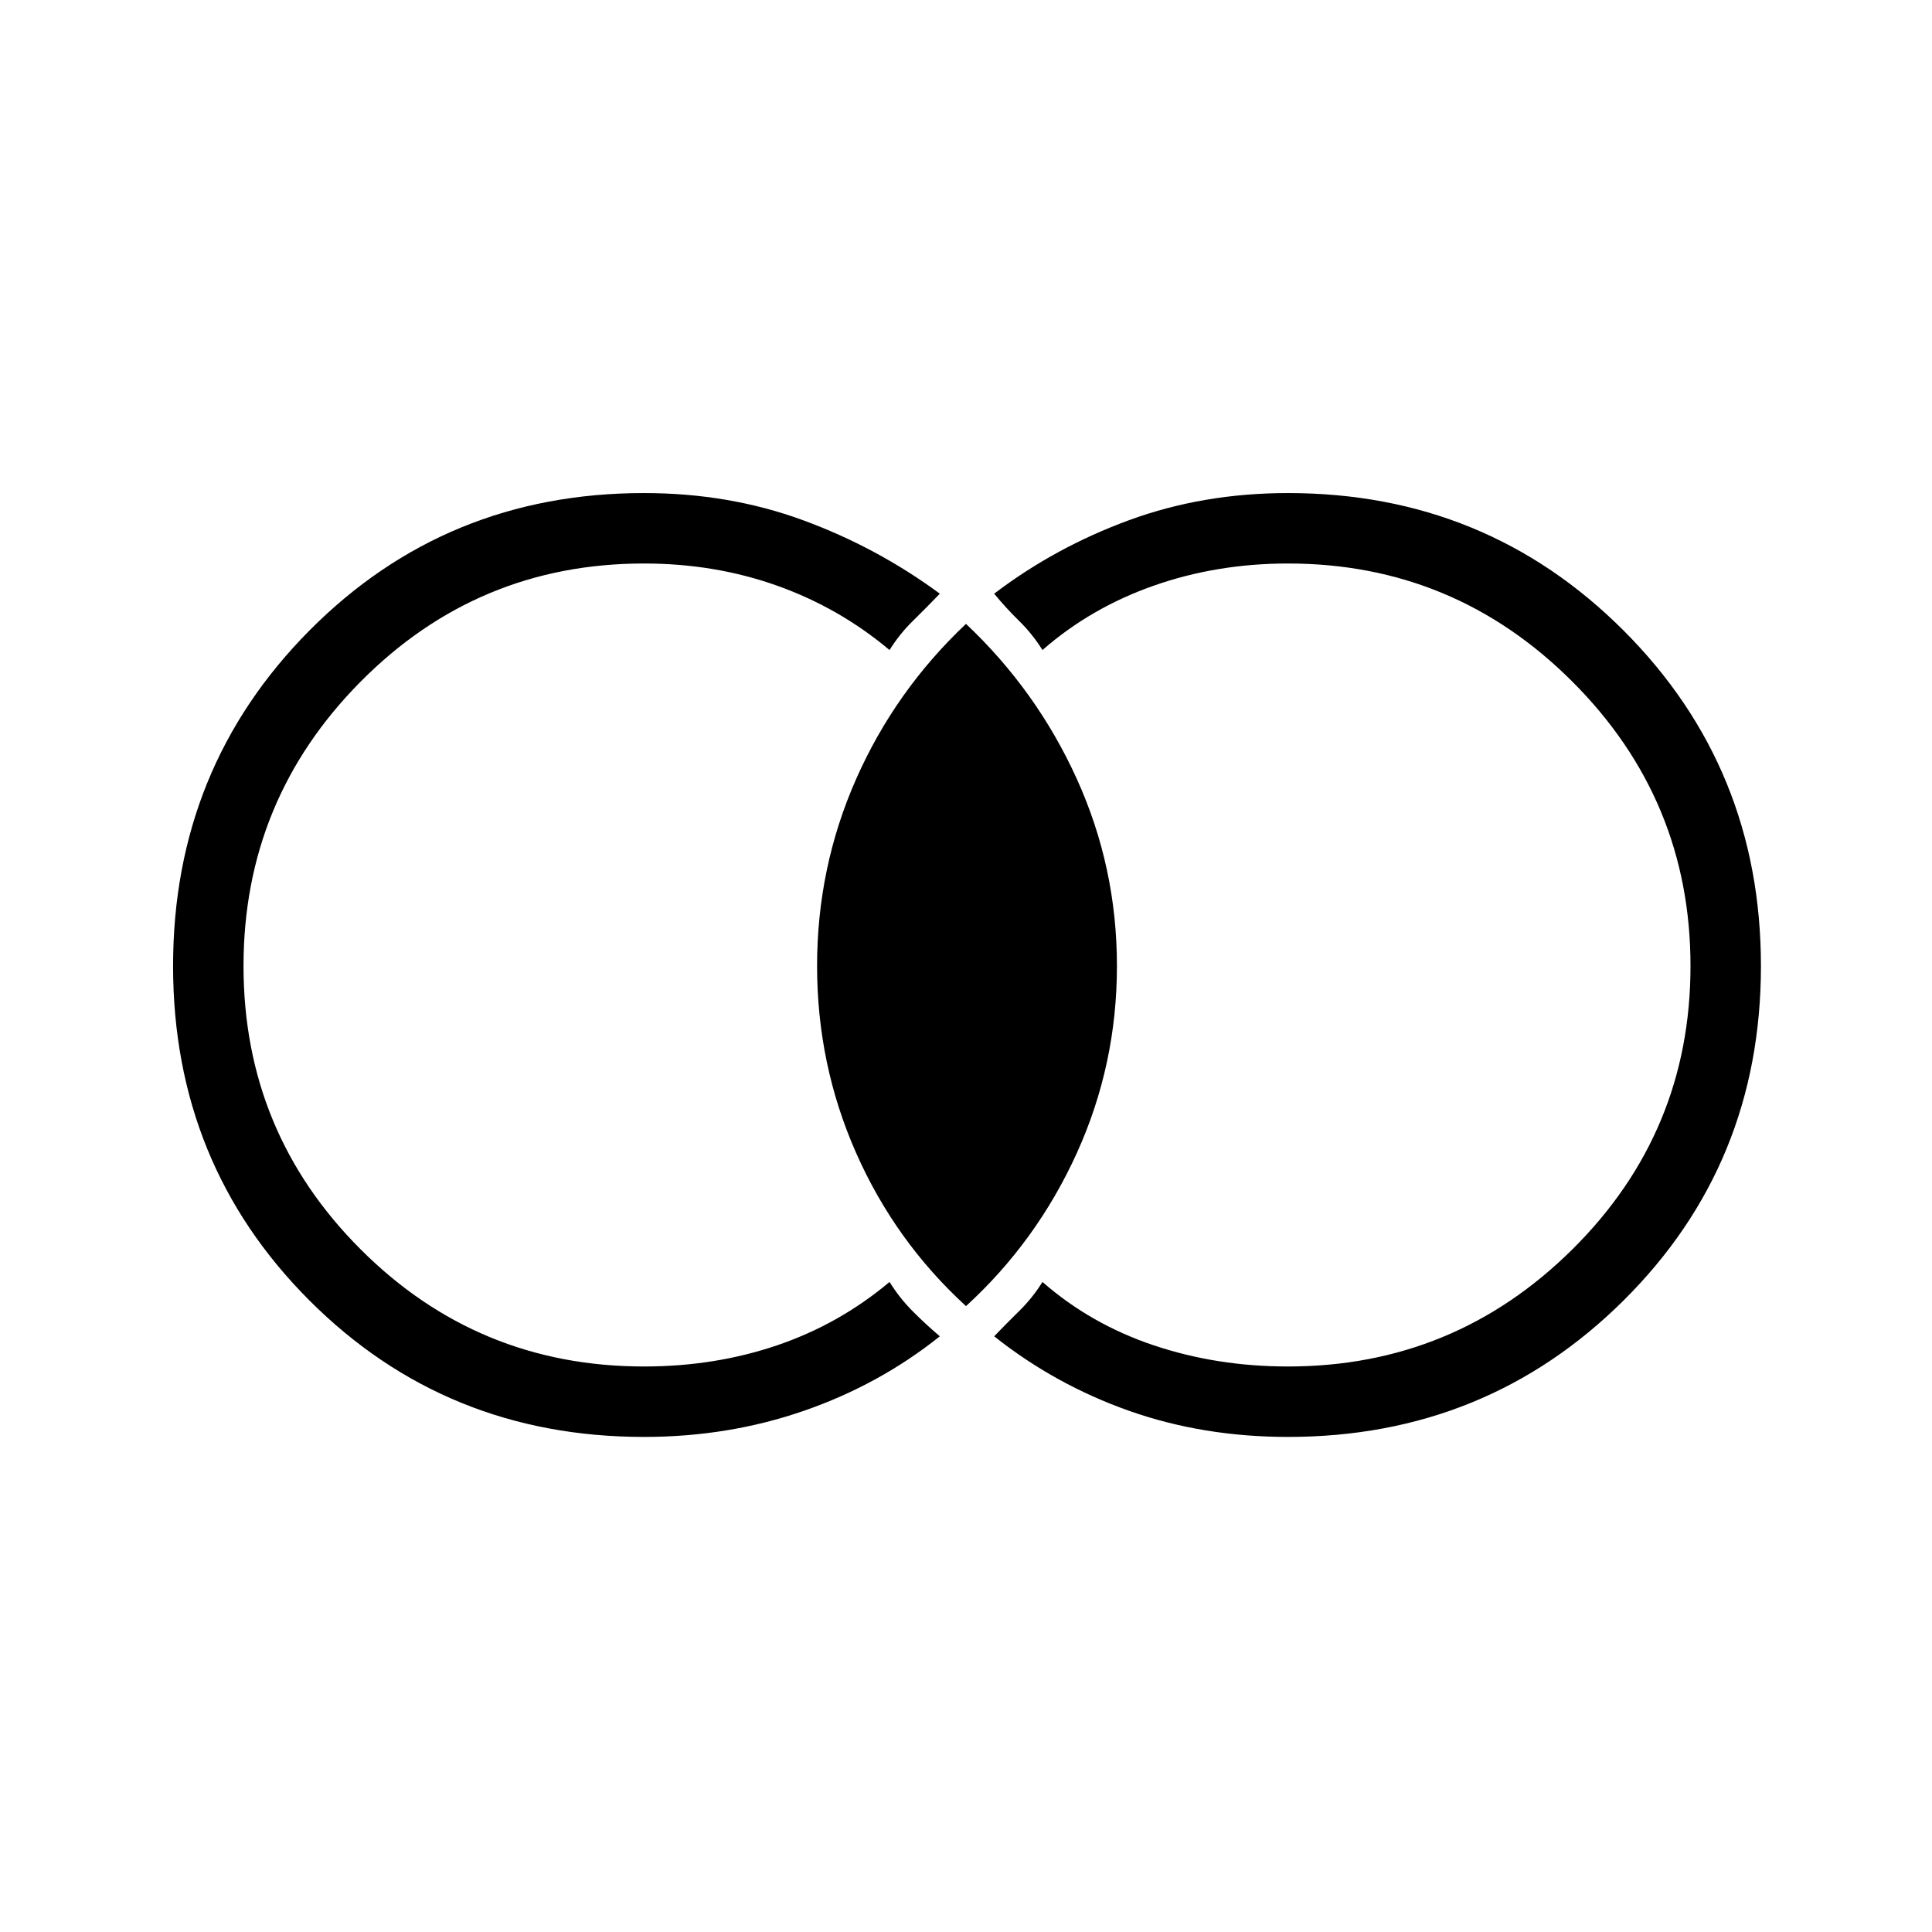 <svg xmlns="http://www.w3.org/2000/svg" height="48" viewBox="0 -960 960 960" width="48"><path d="M320-246q-98.43 0-166.22-67.78Q86-381.57 86-480q0-98.43 67.78-166.72Q221.57-715 320-715q42.21 0 78.96 13.47Q435.71-688.05 467-665q-6.79 7.06-13.39 13.53Q447-645 442-637q-25-21-55.92-32T320-680q-82.6 0-140.8 58.7Q121-562.6 121-480q0 82.61 58.2 140.8Q237.4-281 320-281q35.16 0 66.08-10.5T442-323q5 8 11.43 14.47 6.42 6.47 13.57 12.53-30 24-67.5 37T320-246Zm320 0q-42.21 0-78.96-12.97Q524.29-271.95 494-296q5.79-6.06 12.39-12.53Q513-315 518-323q24 21 55.34 31.5Q604.68-281 640-281q82.6 0 141.3-58.2Q840-397.39 840-480q0-82.6-58.7-141.3Q722.6-680 640-680q-35.32 0-66.66 11Q542-658 518-637q-5-8-11.61-14.47-6.6-6.47-12.39-13.53 30.29-23.05 67.04-36.53Q597.79-715 640-715q98.43 0 166.72 68.28Q875-578.43 875-480q0 98.43-68.28 166.22Q738.43-246 640-246Zm-160-65q-35.17-32.18-54.59-76.09Q406-431 406-480t19.41-92.91Q444.83-616.82 480-650q35.17 33.18 55.09 77.09Q555-529 555-480t-19.91 92.91Q515.17-343.18 480-311Z"/></svg>